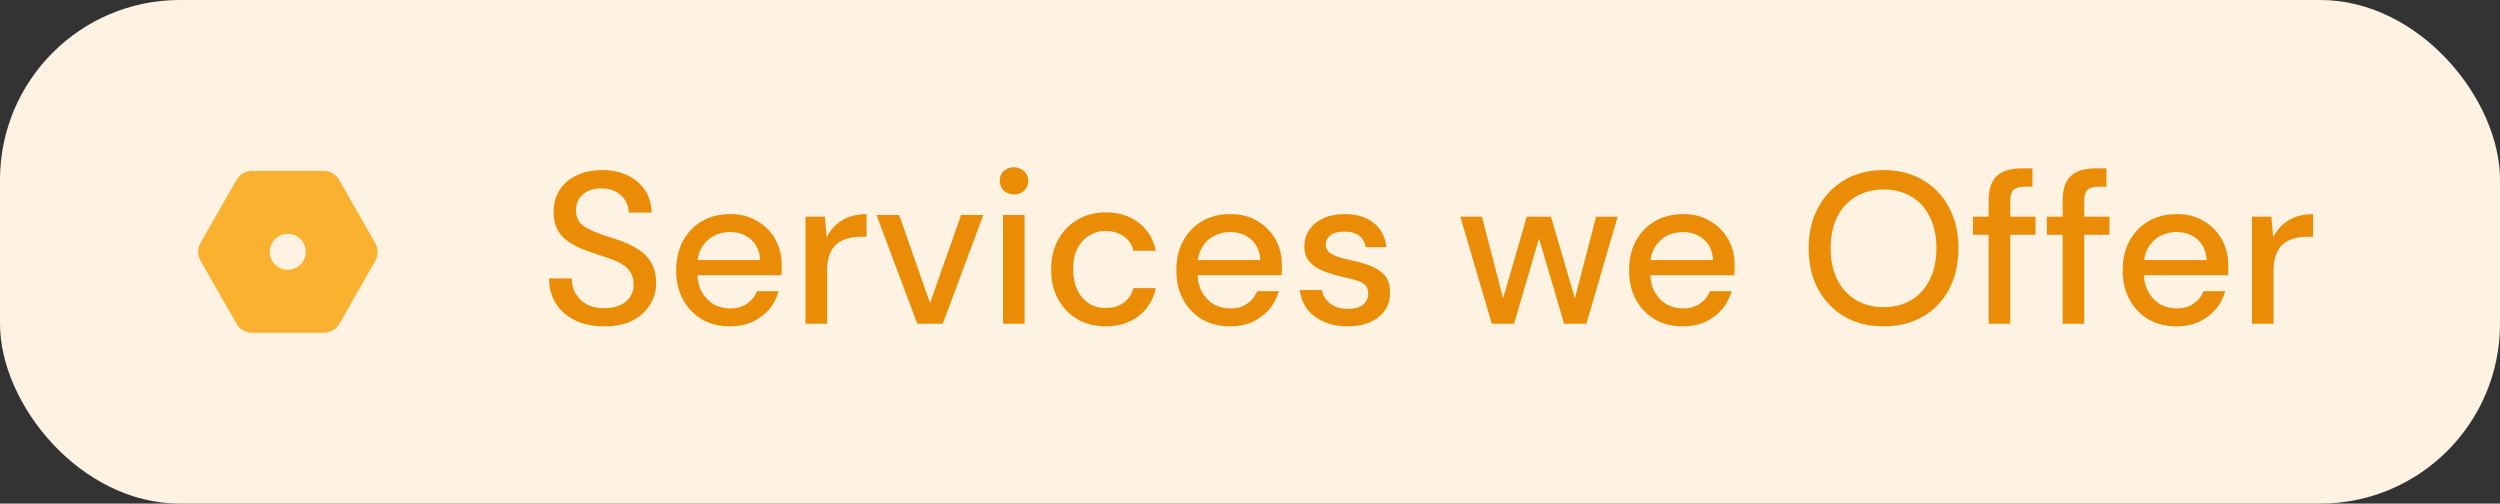 <svg width="278" height="56" viewBox="0 0 278 56" fill="none" xmlns="http://www.w3.org/2000/svg">
<rect x="0" y="0" width="278" height="56" fill="#333333" stroke="none"/>
<rect width="278" height="56" rx="20" fill="#FEF3E2"/>
<path d="M41.71 27L37.71 20C37.536 19.699 37.287 19.449 36.987 19.273C36.688 19.098 36.347 19.004 36 19H28C27.654 19.006 27.316 19.101 27.018 19.276C26.72 19.451 26.473 19.701 26.3 20L22.3 27C22.124 27.304 22.032 27.649 22.032 28C22.032 28.351 22.124 28.696 22.3 29L26.3 36C26.473 36.299 26.72 36.549 27.018 36.724C27.316 36.899 27.654 36.994 28 37H36C36.352 37.001 36.699 36.91 37.004 36.734C37.31 36.558 37.564 36.305 37.74 36L41.74 29C41.911 28.693 41.998 28.347 41.993 27.996C41.988 27.645 41.89 27.301 41.71 27ZM32 30C31.604 30 31.218 29.883 30.889 29.663C30.56 29.443 30.303 29.131 30.152 28.765C30.001 28.4 29.961 27.998 30.038 27.61C30.116 27.222 30.306 26.866 30.586 26.586C30.865 26.306 31.222 26.116 31.61 26.038C31.998 25.961 32.4 26.001 32.765 26.152C33.131 26.304 33.443 26.56 33.663 26.889C33.883 27.218 34 27.604 34 28C34 28.53 33.789 29.039 33.414 29.414C33.039 29.789 32.53 30 32 30Z" fill="#FAB12F"/>
<path d="M67.2 36.288C65.984 36.288 64.912 36.072 63.984 35.64C63.056 35.192 62.336 34.568 61.824 33.768C61.312 32.968 61.056 32.032 61.056 30.96H63.576C63.576 31.568 63.72 32.128 64.008 32.64C64.296 33.136 64.704 33.536 65.232 33.84C65.776 34.128 66.432 34.272 67.2 34.272C67.888 34.272 68.472 34.16 68.952 33.936C69.432 33.712 69.8 33.408 70.056 33.024C70.328 32.624 70.464 32.168 70.464 31.656C70.464 31.048 70.32 30.552 70.032 30.168C69.76 29.784 69.392 29.472 68.928 29.232C68.464 28.992 67.928 28.776 67.32 28.584C66.728 28.392 66.104 28.184 65.448 27.96C64.152 27.512 63.176 26.952 62.52 26.28C61.88 25.592 61.56 24.696 61.56 23.592C61.56 22.648 61.776 21.832 62.208 21.144C62.656 20.44 63.288 19.896 64.104 19.512C64.92 19.112 65.88 18.912 66.984 18.912C68.072 18.912 69.016 19.112 69.816 19.512C70.632 19.912 71.272 20.464 71.736 21.168C72.2 21.872 72.44 22.696 72.456 23.64H69.912C69.912 23.208 69.8 22.784 69.576 22.368C69.352 21.952 69.016 21.616 68.568 21.36C68.12 21.088 67.568 20.952 66.912 20.952C66.368 20.936 65.88 21.024 65.448 21.216C65.016 21.408 64.672 21.688 64.416 22.056C64.176 22.424 64.056 22.864 64.056 23.376C64.056 23.888 64.168 24.304 64.392 24.624C64.616 24.928 64.936 25.192 65.352 25.416C65.768 25.64 66.248 25.848 66.792 26.04C67.352 26.216 67.968 26.416 68.64 26.64C69.456 26.912 70.192 27.248 70.848 27.648C71.504 28.032 72.016 28.536 72.384 29.16C72.768 29.768 72.96 30.552 72.96 31.512C72.96 32.344 72.744 33.12 72.312 33.84C71.88 34.56 71.24 35.152 70.392 35.616C69.544 36.064 68.48 36.288 67.2 36.288ZM81.167 36.288C79.999 36.288 78.967 36.032 78.071 35.52C77.175 34.992 76.471 34.264 75.959 33.336C75.447 32.408 75.191 31.32 75.191 30.072C75.191 28.824 75.439 27.736 75.935 26.808C76.447 25.864 77.151 25.128 78.047 24.6C78.959 24.072 80.015 23.808 81.215 23.808C82.383 23.808 83.391 24.072 84.239 24.6C85.103 25.112 85.767 25.792 86.231 26.64C86.695 27.488 86.927 28.432 86.927 29.472C86.927 29.632 86.927 29.808 86.927 30C86.927 30.192 86.919 30.392 86.903 30.6H76.967V28.92H84.527C84.479 27.96 84.143 27.2 83.519 26.64C82.895 26.08 82.111 25.8 81.167 25.8C80.527 25.8 79.927 25.944 79.367 26.232C78.823 26.52 78.383 26.944 78.047 27.504C77.711 28.048 77.543 28.744 77.543 29.592V30.264C77.543 31.144 77.711 31.88 78.047 32.472C78.383 33.064 78.823 33.52 79.367 33.84C79.927 34.144 80.527 34.296 81.167 34.296C81.919 34.296 82.551 34.12 83.063 33.768C83.575 33.416 83.951 32.952 84.191 32.376H86.591C86.383 33.128 86.031 33.8 85.535 34.392C85.039 34.968 84.423 35.432 83.687 35.784C82.951 36.12 82.111 36.288 81.167 36.288ZM89.57 36V24.096H91.73L91.921 26.376C92.194 25.848 92.537 25.392 92.954 25.008C93.37 24.624 93.858 24.328 94.418 24.12C94.993 23.912 95.641 23.808 96.362 23.808V26.328H95.689C95.177 26.328 94.689 26.392 94.225 26.52C93.778 26.648 93.377 26.856 93.025 27.144C92.689 27.432 92.425 27.832 92.234 28.344C92.058 28.84 91.969 29.464 91.969 30.216V36H89.57ZM102.002 36L97.466 23.904H99.986L103.418 33.696L106.874 23.904H109.346L104.834 36H102.002ZM111.534 36V23.904H113.934V36H111.534ZM112.758 21.624C112.294 21.624 111.91 21.48 111.606 21.192C111.318 20.904 111.174 20.536 111.174 20.088C111.174 19.656 111.318 19.304 111.606 19.032C111.91 18.744 112.294 18.6 112.758 18.6C113.206 18.6 113.582 18.744 113.886 19.032C114.19 19.304 114.342 19.656 114.342 20.088C114.342 20.536 114.19 20.904 113.886 21.192C113.582 21.48 113.206 21.624 112.758 21.624ZM122.935 36.288C121.767 36.288 120.727 36.024 119.815 35.496C118.903 34.952 118.183 34.208 117.655 33.264C117.143 32.32 116.887 31.224 116.887 29.976C116.887 28.712 117.143 27.608 117.655 26.664C118.183 25.704 118.903 24.96 119.815 24.432C120.727 23.888 121.767 23.616 122.935 23.616C124.407 23.616 125.639 24 126.631 24.768C127.623 25.536 128.255 26.576 128.527 27.888H126.031C125.871 27.184 125.503 26.64 124.927 26.256C124.367 25.872 123.695 25.68 122.911 25.68C122.271 25.68 121.679 25.848 121.135 26.184C120.591 26.504 120.151 26.984 119.815 27.624C119.495 28.248 119.335 29.024 119.335 29.952C119.335 30.64 119.431 31.256 119.623 31.8C119.815 32.328 120.071 32.776 120.391 33.144C120.727 33.512 121.111 33.792 121.543 33.984C121.975 34.16 122.431 34.248 122.911 34.248C123.439 34.248 123.911 34.168 124.327 34.008C124.759 33.832 125.119 33.576 125.407 33.24C125.711 32.904 125.919 32.504 126.031 32.04H128.527C128.255 33.32 127.623 34.352 126.631 35.136C125.639 35.904 124.407 36.288 122.935 36.288ZM136.784 36.288C135.616 36.288 134.584 36.032 133.688 35.52C132.792 34.992 132.088 34.264 131.576 33.336C131.064 32.408 130.808 31.32 130.808 30.072C130.808 28.824 131.056 27.736 131.552 26.808C132.064 25.864 132.768 25.128 133.664 24.6C134.576 24.072 135.632 23.808 136.832 23.808C138 23.808 139.008 24.072 139.856 24.6C140.72 25.112 141.384 25.792 141.848 26.64C142.312 27.488 142.544 28.432 142.544 29.472C142.544 29.632 142.544 29.808 142.544 30C142.544 30.192 142.536 30.392 142.52 30.6H132.584V28.92H140.144C140.096 27.96 139.76 27.2 139.136 26.64C138.512 26.08 137.728 25.8 136.784 25.8C136.144 25.8 135.544 25.944 134.984 26.232C134.44 26.52 134 26.944 133.664 27.504C133.328 28.048 133.16 28.744 133.16 29.592V30.264C133.16 31.144 133.328 31.88 133.664 32.472C134 33.064 134.44 33.52 134.984 33.84C135.544 34.144 136.144 34.296 136.784 34.296C137.536 34.296 138.168 34.12 138.68 33.768C139.192 33.416 139.568 32.952 139.808 32.376H142.208C142 33.128 141.648 33.8 141.152 34.392C140.656 34.968 140.04 35.432 139.304 35.784C138.568 36.12 137.728 36.288 136.784 36.288ZM149.867 36.288C148.891 36.288 148.011 36.12 147.227 35.784C146.459 35.448 145.843 34.984 145.379 34.392C144.915 33.784 144.635 33.072 144.539 32.256H146.963C147.059 32.64 147.227 32.992 147.467 33.312C147.707 33.616 148.027 33.864 148.427 34.056C148.843 34.248 149.323 34.344 149.867 34.344C150.395 34.344 150.827 34.272 151.163 34.128C151.499 33.968 151.747 33.76 151.907 33.504C152.067 33.248 152.147 32.976 152.147 32.688C152.147 32.256 152.035 31.928 151.811 31.704C151.587 31.48 151.259 31.304 150.827 31.176C150.411 31.048 149.907 30.92 149.315 30.792C148.835 30.68 148.339 30.544 147.827 30.384C147.315 30.224 146.851 30.024 146.435 29.784C146.019 29.528 145.683 29.216 145.427 28.848C145.171 28.464 145.043 27.992 145.043 27.432C145.043 26.744 145.219 26.128 145.571 25.584C145.939 25.024 146.459 24.592 147.131 24.288C147.803 23.968 148.603 23.808 149.531 23.808C150.843 23.808 151.907 24.128 152.723 24.768C153.555 25.392 154.035 26.296 154.163 27.48H151.859C151.779 26.936 151.539 26.512 151.139 26.208C150.739 25.904 150.195 25.752 149.507 25.752C148.835 25.752 148.315 25.888 147.947 26.16C147.595 26.432 147.419 26.792 147.419 27.24C147.419 27.512 147.523 27.76 147.731 27.984C147.955 28.192 148.267 28.368 148.667 28.512C149.083 28.656 149.571 28.792 150.131 28.92C150.915 29.08 151.635 29.28 152.291 29.52C152.963 29.76 153.507 30.104 153.923 30.552C154.355 31 154.571 31.656 154.571 32.52C154.587 33.256 154.403 33.912 154.019 34.488C153.635 35.048 153.091 35.488 152.387 35.808C151.683 36.128 150.843 36.288 149.867 36.288ZM165.891 36L162.387 24.096H164.787L167.427 34.272L166.827 34.248L169.779 24.096H172.467L175.443 34.248L174.843 34.272L177.483 24.096H179.883L176.403 36H173.931L170.811 25.416H171.459L168.363 36H165.891ZM187.128 36.288C185.96 36.288 184.928 36.032 184.032 35.52C183.136 34.992 182.432 34.264 181.92 33.336C181.408 32.408 181.152 31.32 181.152 30.072C181.152 28.824 181.4 27.736 181.896 26.808C182.408 25.864 183.112 25.128 184.008 24.6C184.92 24.072 185.976 23.808 187.176 23.808C188.344 23.808 189.352 24.072 190.2 24.6C191.064 25.112 191.728 25.792 192.192 26.64C192.656 27.488 192.888 28.432 192.888 29.472C192.888 29.632 192.888 29.808 192.888 30C192.888 30.192 192.88 30.392 192.864 30.6H182.928V28.92H190.488C190.44 27.96 190.104 27.2 189.48 26.64C188.856 26.08 188.072 25.8 187.128 25.8C186.488 25.8 185.888 25.944 185.328 26.232C184.784 26.52 184.344 26.944 184.008 27.504C183.672 28.048 183.504 28.744 183.504 29.592V30.264C183.504 31.144 183.672 31.88 184.008 32.472C184.344 33.064 184.784 33.52 185.328 33.84C185.888 34.144 186.488 34.296 187.128 34.296C187.88 34.296 188.512 34.12 189.024 33.768C189.536 33.416 189.912 32.952 190.152 32.376H192.552C192.344 33.128 191.992 33.8 191.496 34.392C191 34.968 190.384 35.432 189.648 35.784C188.912 36.12 188.072 36.288 187.128 36.288ZM209.448 36.288C207.8 36.288 206.352 35.928 205.104 35.208C203.856 34.472 202.88 33.456 202.176 32.16C201.472 30.848 201.12 29.328 201.12 27.6C201.12 25.888 201.472 24.384 202.176 23.088C202.88 21.776 203.856 20.752 205.104 20.016C206.352 19.28 207.8 18.912 209.448 18.912C211.112 18.912 212.568 19.28 213.816 20.016C215.08 20.752 216.056 21.776 216.744 23.088C217.432 24.384 217.776 25.888 217.776 27.6C217.776 29.328 217.432 30.848 216.744 32.16C216.056 33.456 215.08 34.472 213.816 35.208C212.568 35.928 211.112 36.288 209.448 36.288ZM209.448 34.152C210.632 34.152 211.664 33.888 212.544 33.36C213.424 32.832 214.104 32.08 214.584 31.104C215.08 30.128 215.328 28.96 215.328 27.6C215.328 26.24 215.08 25.072 214.584 24.096C214.104 23.12 213.424 22.376 212.544 21.864C211.664 21.336 210.632 21.072 209.448 21.072C208.28 21.072 207.256 21.336 206.376 21.864C205.496 22.376 204.808 23.12 204.312 24.096C203.816 25.072 203.568 26.24 203.568 27.6C203.568 28.96 203.816 30.128 204.312 31.104C204.808 32.08 205.496 32.832 206.376 33.36C207.256 33.888 208.28 34.152 209.448 34.152ZM221.138 36V22.272C221.138 21.44 221.274 20.76 221.546 20.232C221.834 19.704 222.25 19.32 222.794 19.08C223.338 18.84 223.994 18.72 224.762 18.72H226.01V20.76H225.146C224.57 20.76 224.154 20.88 223.898 21.12C223.658 21.344 223.538 21.744 223.538 22.32V36H221.138ZM219.386 26.112V24.096H226.346V26.112H219.386ZM229.365 36V22.272C229.365 21.44 229.501 20.76 229.773 20.232C230.061 19.704 230.477 19.32 231.021 19.08C231.565 18.84 232.221 18.72 232.989 18.72H234.237V20.76H233.373C232.797 20.76 232.381 20.88 232.125 21.12C231.885 21.344 231.765 21.744 231.765 22.32V36H229.365ZM227.613 26.112V24.096H234.573V26.112H227.613ZM242.019 36.288C240.851 36.288 239.819 36.032 238.923 35.52C238.027 34.992 237.323 34.264 236.811 33.336C236.299 32.408 236.043 31.32 236.043 30.072C236.043 28.824 236.291 27.736 236.787 26.808C237.299 25.864 238.003 25.128 238.899 24.6C239.811 24.072 240.867 23.808 242.067 23.808C243.235 23.808 244.243 24.072 245.091 24.6C245.955 25.112 246.619 25.792 247.083 26.64C247.547 27.488 247.779 28.432 247.779 29.472C247.779 29.632 247.779 29.808 247.779 30C247.779 30.192 247.771 30.392 247.755 30.6H237.819V28.92H245.379C245.331 27.96 244.995 27.2 244.371 26.64C243.747 26.08 242.963 25.8 242.019 25.8C241.379 25.8 240.779 25.944 240.219 26.232C239.675 26.52 239.235 26.944 238.899 27.504C238.563 28.048 238.395 28.744 238.395 29.592V30.264C238.395 31.144 238.563 31.88 238.899 32.472C239.235 33.064 239.675 33.52 240.219 33.84C240.779 34.144 241.379 34.296 242.019 34.296C242.771 34.296 243.403 34.12 243.915 33.768C244.427 33.416 244.803 32.952 245.043 32.376H247.443C247.235 33.128 246.883 33.8 246.387 34.392C245.891 34.968 245.275 35.432 244.539 35.784C243.803 36.12 242.963 36.288 242.019 36.288ZM250.421 36V24.096H252.581L252.773 26.376C253.045 25.848 253.389 25.392 253.805 25.008C254.221 24.624 254.709 24.328 255.269 24.12C255.845 23.912 256.493 23.808 257.213 23.808V26.328H256.541C256.029 26.328 255.541 26.392 255.077 26.52C254.629 26.648 254.229 26.856 253.877 27.144C253.541 27.432 253.277 27.832 253.085 28.344C252.909 28.84 252.821 29.464 252.821 30.216V36H250.421Z" fill="#EB8C07"/>
</svg>
